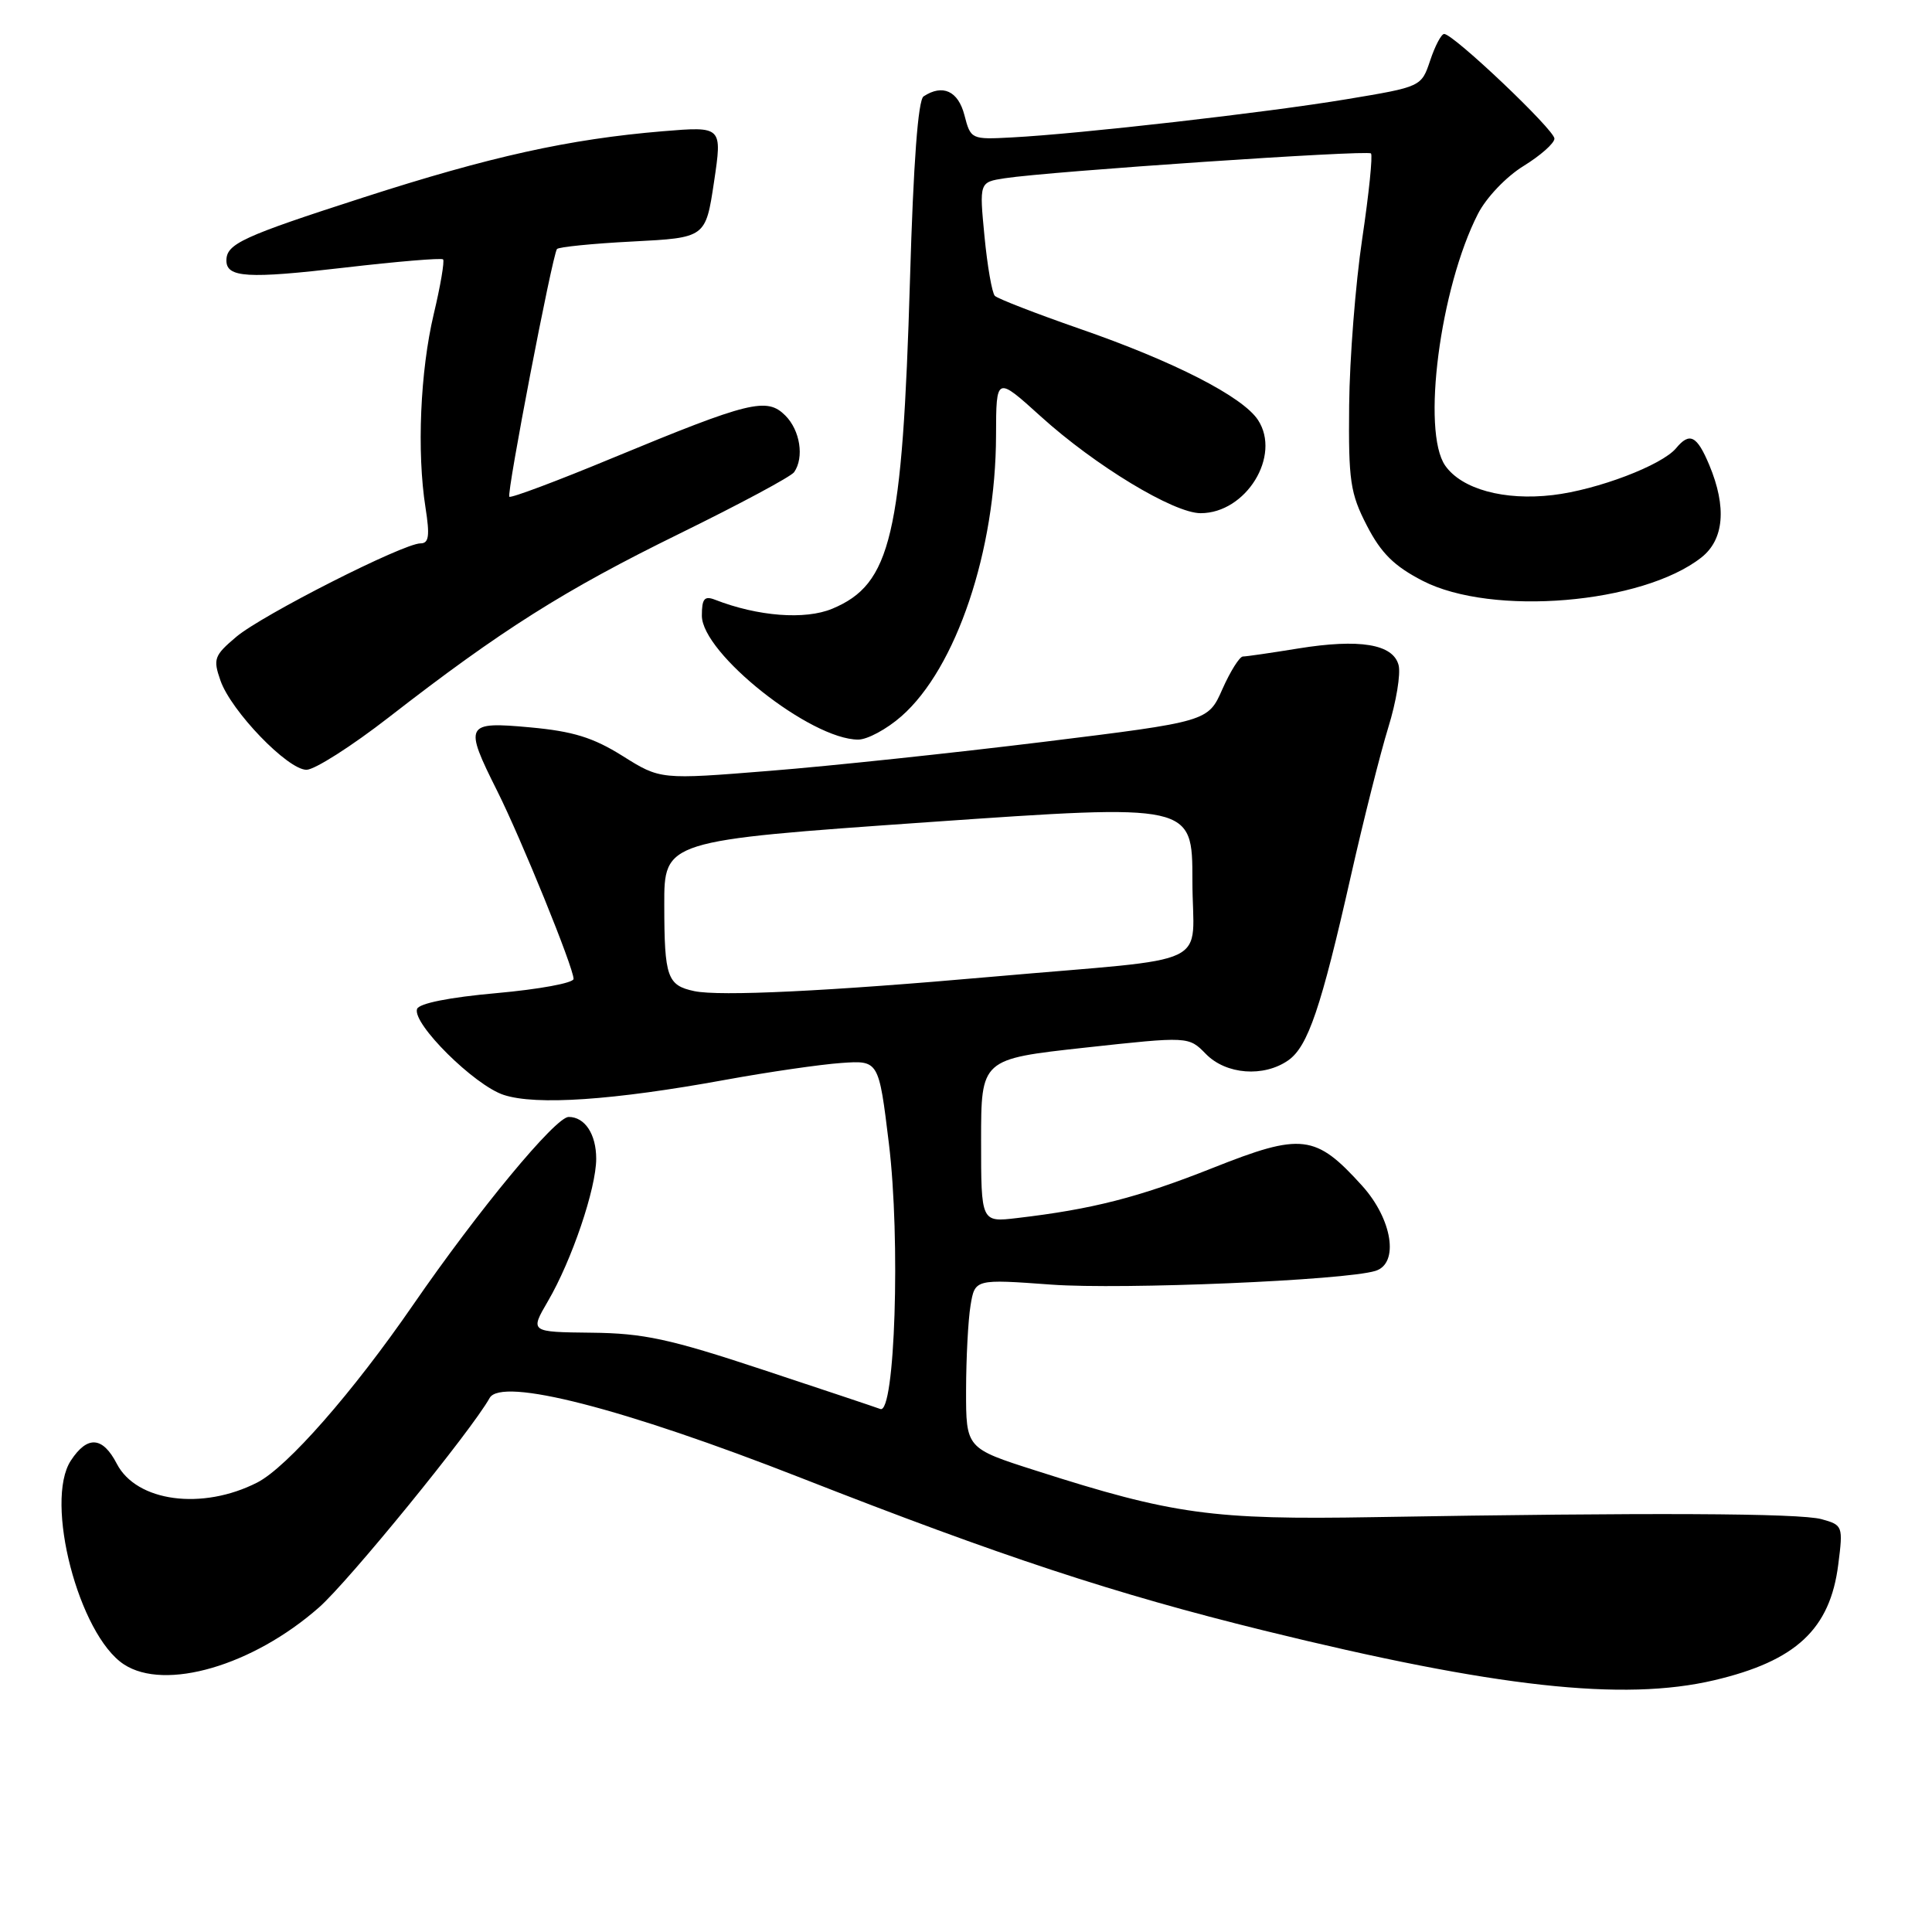 <?xml version="1.0" encoding="UTF-8" standalone="no"?>
<!DOCTYPE svg PUBLIC "-//W3C//DTD SVG 1.1//EN" "http://www.w3.org/Graphics/SVG/1.1/DTD/svg11.dtd" >
<svg xmlns="http://www.w3.org/2000/svg" xmlns:xlink="http://www.w3.org/1999/xlink" version="1.1" viewBox="0 0 256 256">
 <g >
 <path fill="currentColor"
d=" M 227.14 222.64 C 237.98 220.09 242.50 215.88 243.58 207.30 C 244.23 202.21 244.18 202.08 241.37 201.30 C 238.49 200.50 218.49 200.41 182.00 201.03 C 160.65 201.40 155.42 200.68 137.25 194.86 C 128.00 191.91 128.00 191.91 128.01 184.20 C 128.02 179.97 128.28 174.92 128.60 172.99 C 129.18 169.48 129.18 169.48 139.34 170.22 C 148.70 170.90 178.19 169.66 182.25 168.40 C 185.42 167.43 184.50 161.56 180.49 157.12 C 174.32 150.29 172.49 150.07 160.69 154.76 C 150.84 158.67 144.74 160.23 134.75 161.40 C 130.00 161.96 130.00 161.96 130.00 151.14 C 130.00 140.33 130.00 140.33 143.75 138.82 C 157.50 137.32 157.50 137.32 159.79 139.66 C 162.46 142.39 167.45 142.77 170.70 140.50 C 173.31 138.67 175.05 133.55 179.00 116.06 C 180.67 108.66 182.90 99.82 183.95 96.41 C 185.01 93.00 185.62 89.28 185.32 88.13 C 184.59 85.34 180.15 84.61 172.00 85.93 C 168.43 86.51 165.14 86.99 164.69 86.99 C 164.25 87.00 163.03 88.94 161.98 91.30 C 160.08 95.61 160.08 95.61 138.29 98.30 C 126.31 99.77 109.97 101.51 102.00 102.14 C 87.50 103.31 87.50 103.31 82.50 100.17 C 78.59 97.72 75.92 96.90 70.25 96.38 C 61.64 95.59 61.45 95.96 65.87 104.78 C 69.07 111.17 76.00 128.22 76.00 129.71 C 76.00 130.25 71.42 131.09 65.83 131.59 C 59.51 132.15 55.50 132.96 55.26 133.70 C 54.62 135.64 62.85 143.80 66.74 145.08 C 71.02 146.49 81.24 145.80 96.13 143.08 C 101.83 142.04 108.74 141.04 111.47 140.85 C 116.44 140.50 116.44 140.50 117.78 151.50 C 119.34 164.26 118.59 187.44 116.65 186.70 C 116.02 186.46 108.97 184.11 101.00 181.47 C 88.71 177.40 85.26 176.66 78.36 176.59 C 70.22 176.50 70.22 176.50 72.60 172.42 C 75.76 167.02 79.00 157.47 79.00 153.54 C 79.00 150.28 77.50 148.00 75.35 148.00 C 73.61 148.00 63.38 160.36 54.74 172.90 C 46.72 184.54 38.05 194.41 34.09 196.44 C 26.80 200.16 18.09 199.00 15.48 193.96 C 13.60 190.33 11.58 190.19 9.39 193.53 C 5.84 198.95 10.44 216.62 16.42 220.54 C 21.87 224.11 33.50 220.71 42.26 213.00 C 46.18 209.56 62.46 189.58 64.88 185.24 C 66.44 182.46 82.56 186.59 106.14 195.83 C 132.71 206.25 147.75 211.20 167.50 216.06 C 198.19 223.61 215.11 225.47 227.14 222.64 Z  M 51.53 95.04 C 66.42 83.47 74.81 78.18 90.00 70.73 C 97.97 66.82 104.83 63.15 105.23 62.56 C 106.58 60.61 106.02 57.02 104.06 55.06 C 101.61 52.61 99.35 53.16 81.18 60.68 C 73.86 63.72 67.70 66.03 67.49 65.82 C 67.10 65.44 73.17 33.89 73.80 33.00 C 74.00 32.73 78.51 32.27 83.83 32.00 C 93.50 31.50 93.50 31.50 94.61 24.12 C 95.71 16.74 95.71 16.74 87.83 17.39 C 75.39 18.43 64.95 20.74 48.13 26.17 C 32.11 31.34 30.00 32.31 30.00 34.52 C 30.00 36.79 32.82 36.96 45.66 35.46 C 52.62 34.65 58.49 34.16 58.71 34.37 C 58.92 34.59 58.37 37.86 57.47 41.63 C 55.68 49.19 55.22 59.90 56.38 67.25 C 56.97 71.01 56.83 72.00 55.72 72.00 C 53.44 72.00 34.77 81.47 31.31 84.38 C 28.38 86.86 28.21 87.31 29.21 90.17 C 30.62 94.22 38.12 102.00 40.61 102.00 C 41.69 102.00 46.60 98.87 51.53 95.04 Z  M 119.44 94.91 C 126.70 88.55 131.95 72.95 131.98 57.67 C 132.00 49.83 132.00 49.83 137.91 55.18 C 145.11 61.70 155.52 68.00 159.09 68.00 C 165.11 68.00 169.80 60.39 166.69 55.65 C 164.66 52.55 155.54 47.88 143.00 43.54 C 137.22 41.53 132.20 39.58 131.82 39.20 C 131.45 38.81 130.83 35.27 130.45 31.32 C 129.76 24.14 129.76 24.14 133.13 23.62 C 139.05 22.71 181.19 19.85 181.66 20.33 C 181.91 20.58 181.39 25.67 180.50 31.64 C 179.61 37.61 178.83 47.53 178.77 53.68 C 178.67 63.72 178.91 65.36 181.12 69.65 C 183.01 73.31 184.73 75.01 188.51 76.96 C 197.70 81.69 217.62 80.02 225.44 73.87 C 228.45 71.50 228.82 67.20 226.49 61.62 C 224.85 57.71 223.89 57.22 222.09 59.39 C 220.21 61.65 211.65 64.91 205.75 65.60 C 199.31 66.36 193.69 64.82 191.50 61.70 C 188.34 57.18 190.81 38.15 195.84 28.33 C 196.94 26.18 199.58 23.41 201.87 22.00 C 204.11 20.62 205.96 18.99 205.97 18.37 C 206.00 17.23 192.59 4.50 191.36 4.50 C 190.98 4.50 190.15 6.08 189.51 8.00 C 188.34 11.50 188.34 11.50 178.42 13.15 C 167.87 14.91 143.10 17.74 134.07 18.21 C 128.69 18.50 128.62 18.46 127.79 15.25 C 126.96 12.05 124.91 11.11 122.38 12.77 C 121.65 13.25 121.03 21.52 120.58 37.00 C 119.57 71.06 118.08 77.40 110.28 80.66 C 106.68 82.16 100.43 81.68 94.75 79.47 C 93.34 78.92 93.00 79.33 93.00 81.58 C 93.00 86.57 107.42 98.00 113.72 98.00 C 114.93 98.00 117.51 96.61 119.44 94.91 Z  M 92.00 131.33 C 88.41 130.57 88.03 129.48 88.02 119.94 C 88.00 111.39 88.00 111.39 123.00 108.94 C 158.00 106.50 158.00 106.50 158.00 116.69 C 158.00 128.48 161.55 126.77 131.50 129.42 C 109.71 131.35 95.36 132.04 92.00 131.33 Z "/>
</g>
</svg>